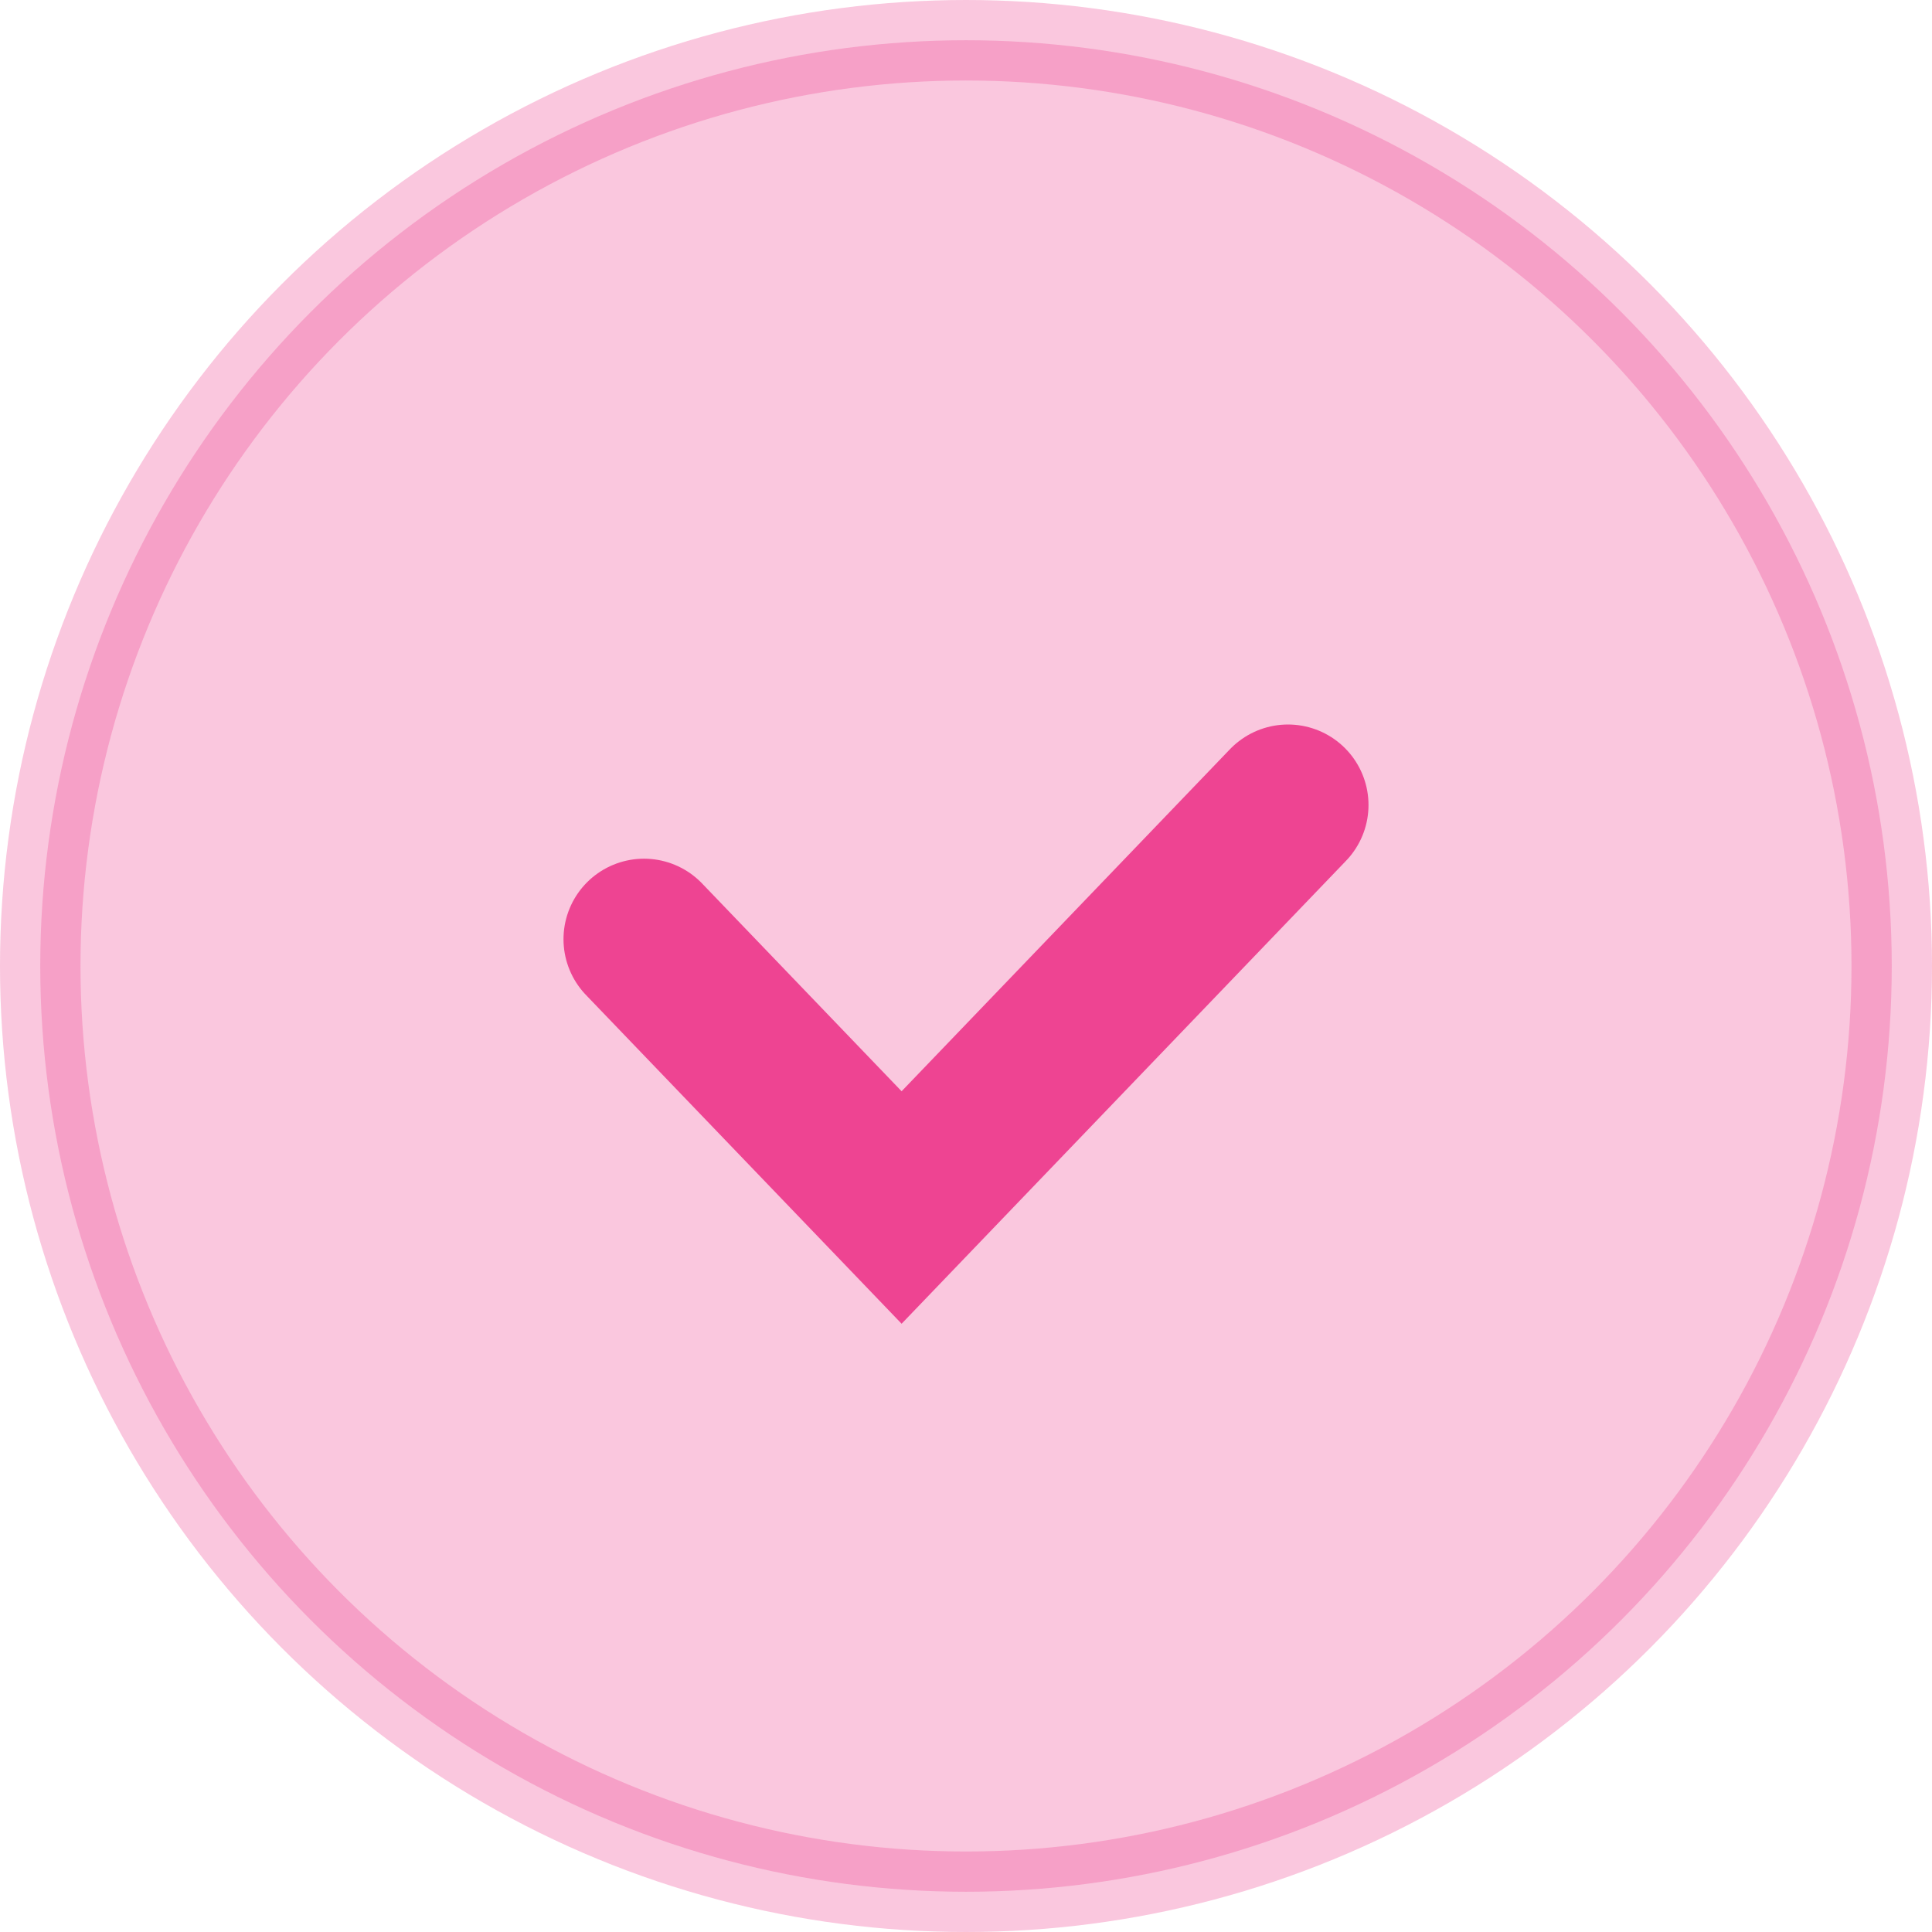 <svg width="24" height="24" viewBox="0 0 24 24" fill="none" xmlns="http://www.w3.org/2000/svg"><script xmlns=""/>
<circle opacity="0.3" cx="12" cy="12" r="11.5" fill="#EE4492" stroke="#EE4492"/>
<path d="M8 11.667L11.2 15L16 10" stroke="#EE4492" stroke-width="2" stroke-linecap="round"/>
</svg>